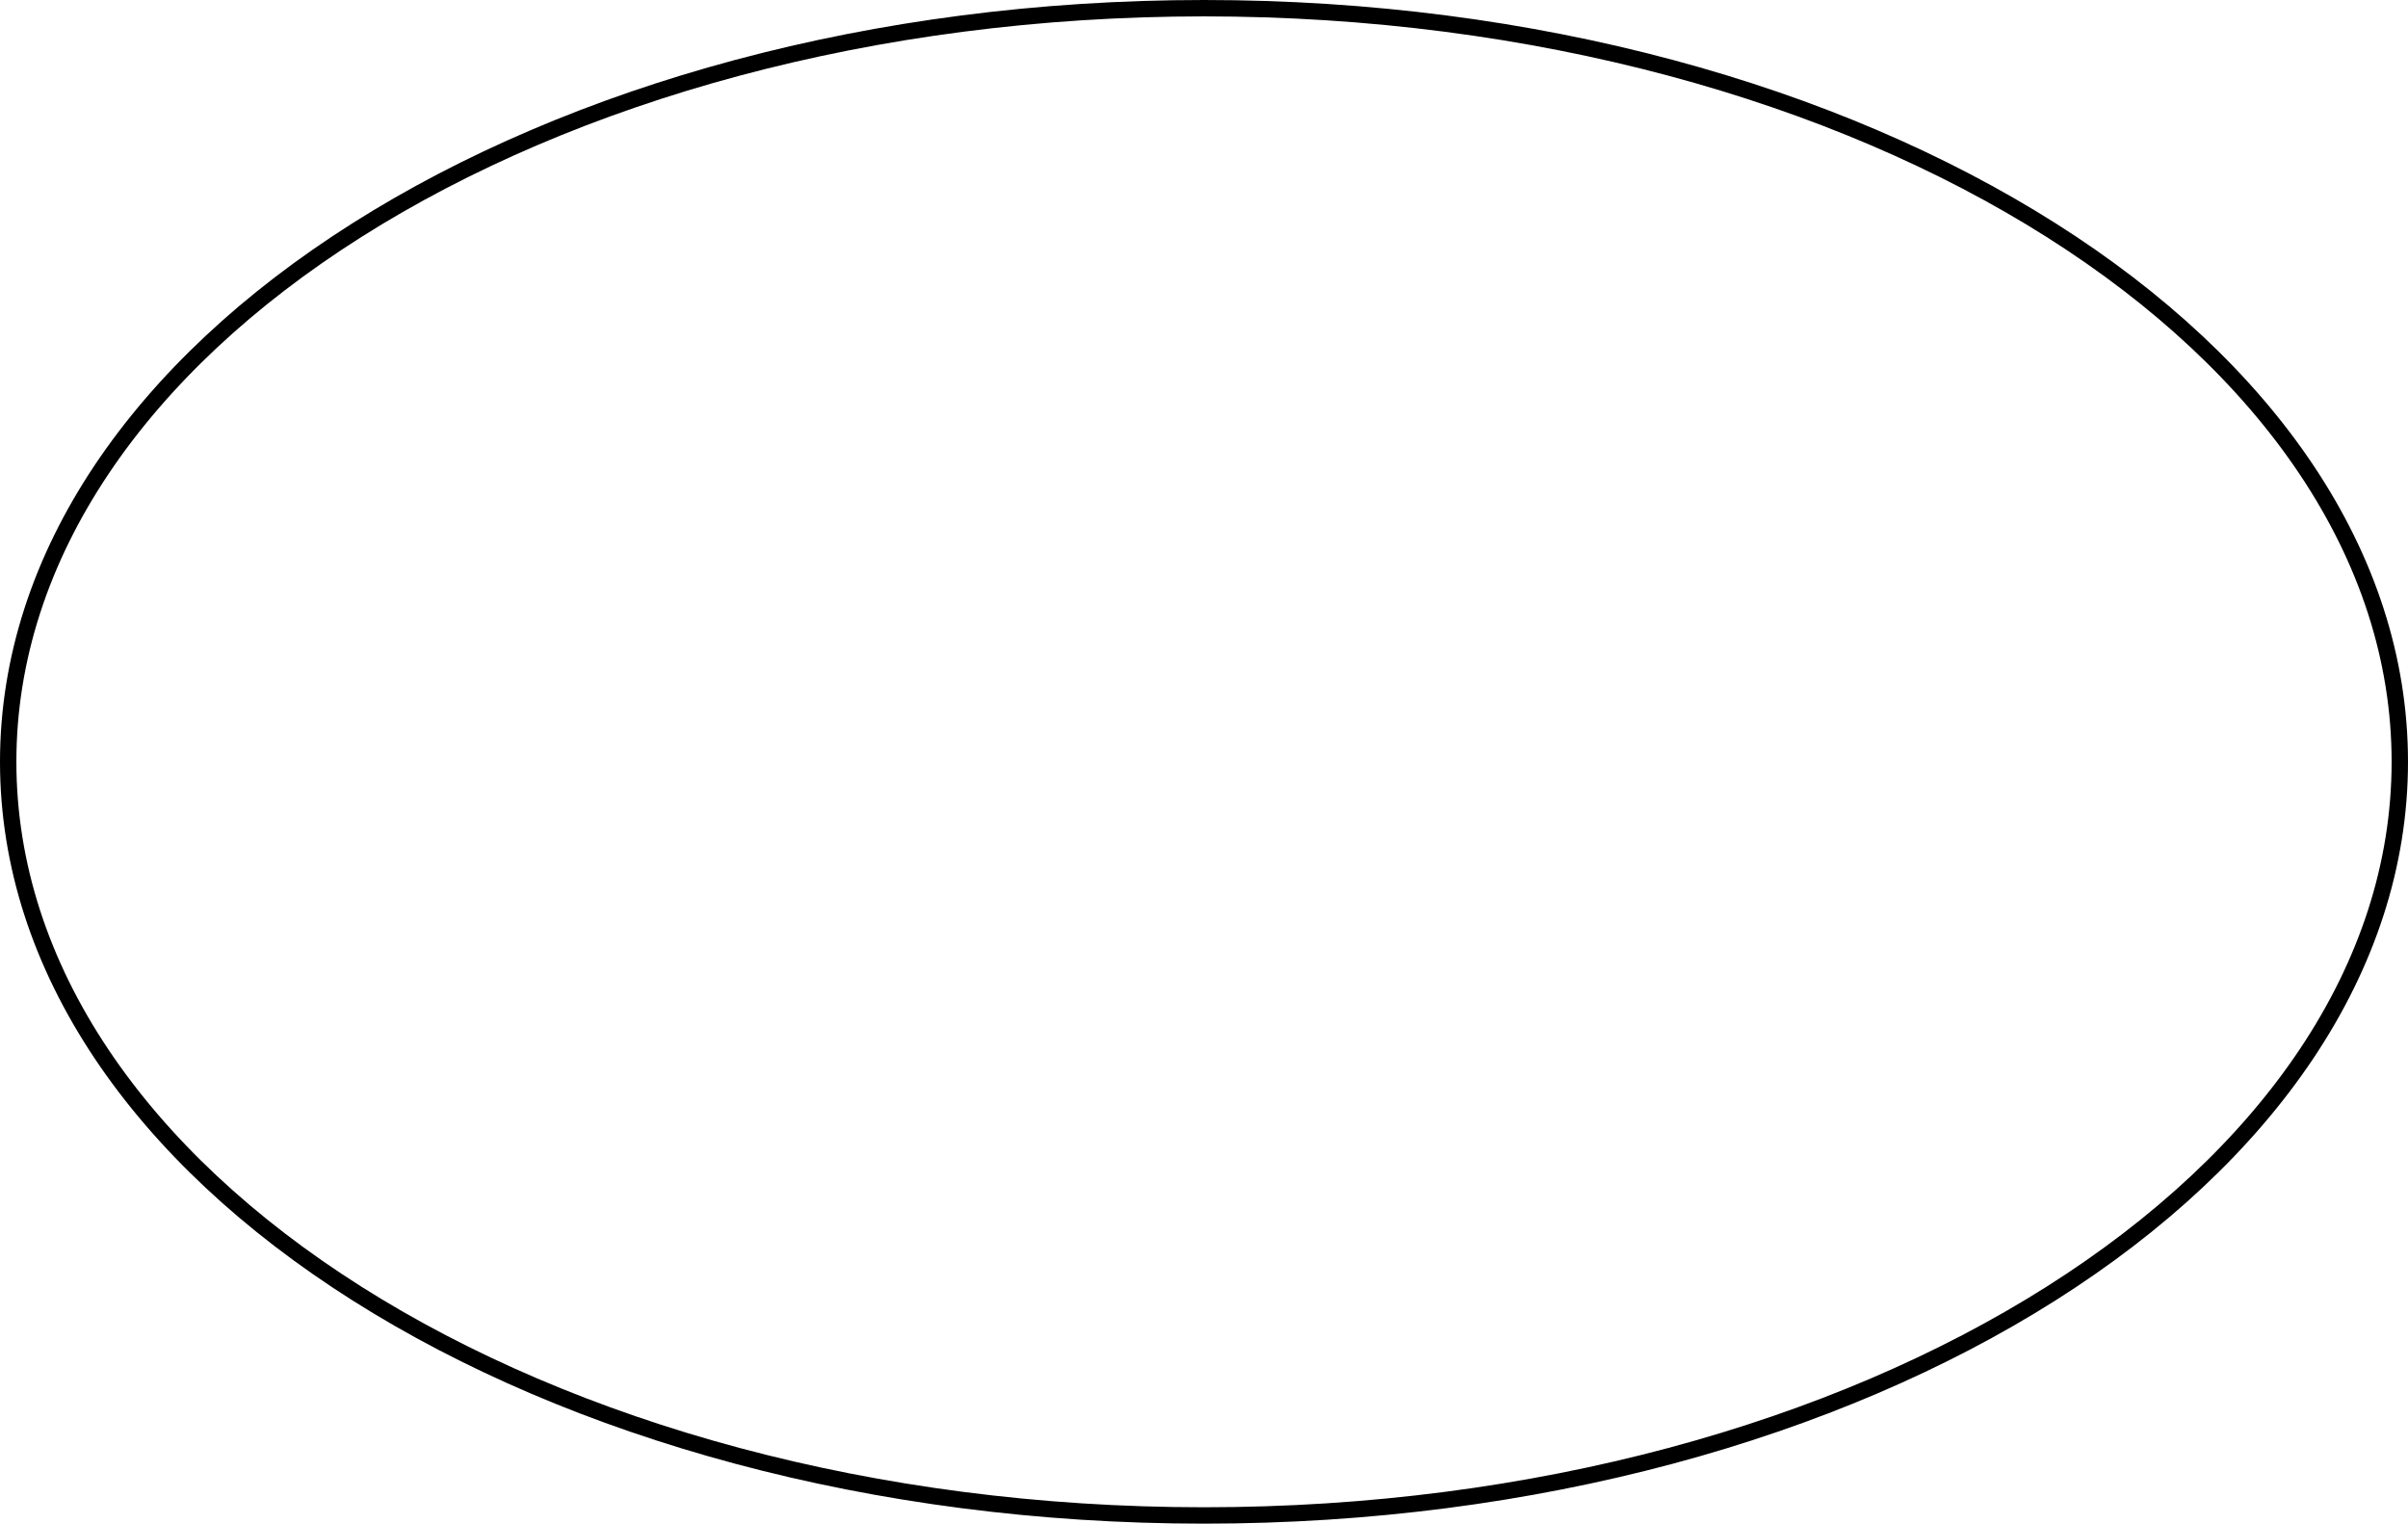 <svg width="294" height="186" viewBox="0 0 294 186" fill="none" xmlns="http://www.w3.org/2000/svg">
<path d="M147 1C187.433 1 223.992 11.37 250.41 28.084C276.841 44.806 293 67.782 293 93C293 118.218 276.841 141.194 250.41 157.916C223.992 174.63 187.433 185 147 185C106.567 185 70.008 174.63 43.59 157.916C17.159 141.194 1 118.218 1 93C1 67.782 17.159 44.806 43.59 28.084C70.008 11.37 106.567 1 147 1Z" stroke="black" stroke-width="2"/>
</svg>

